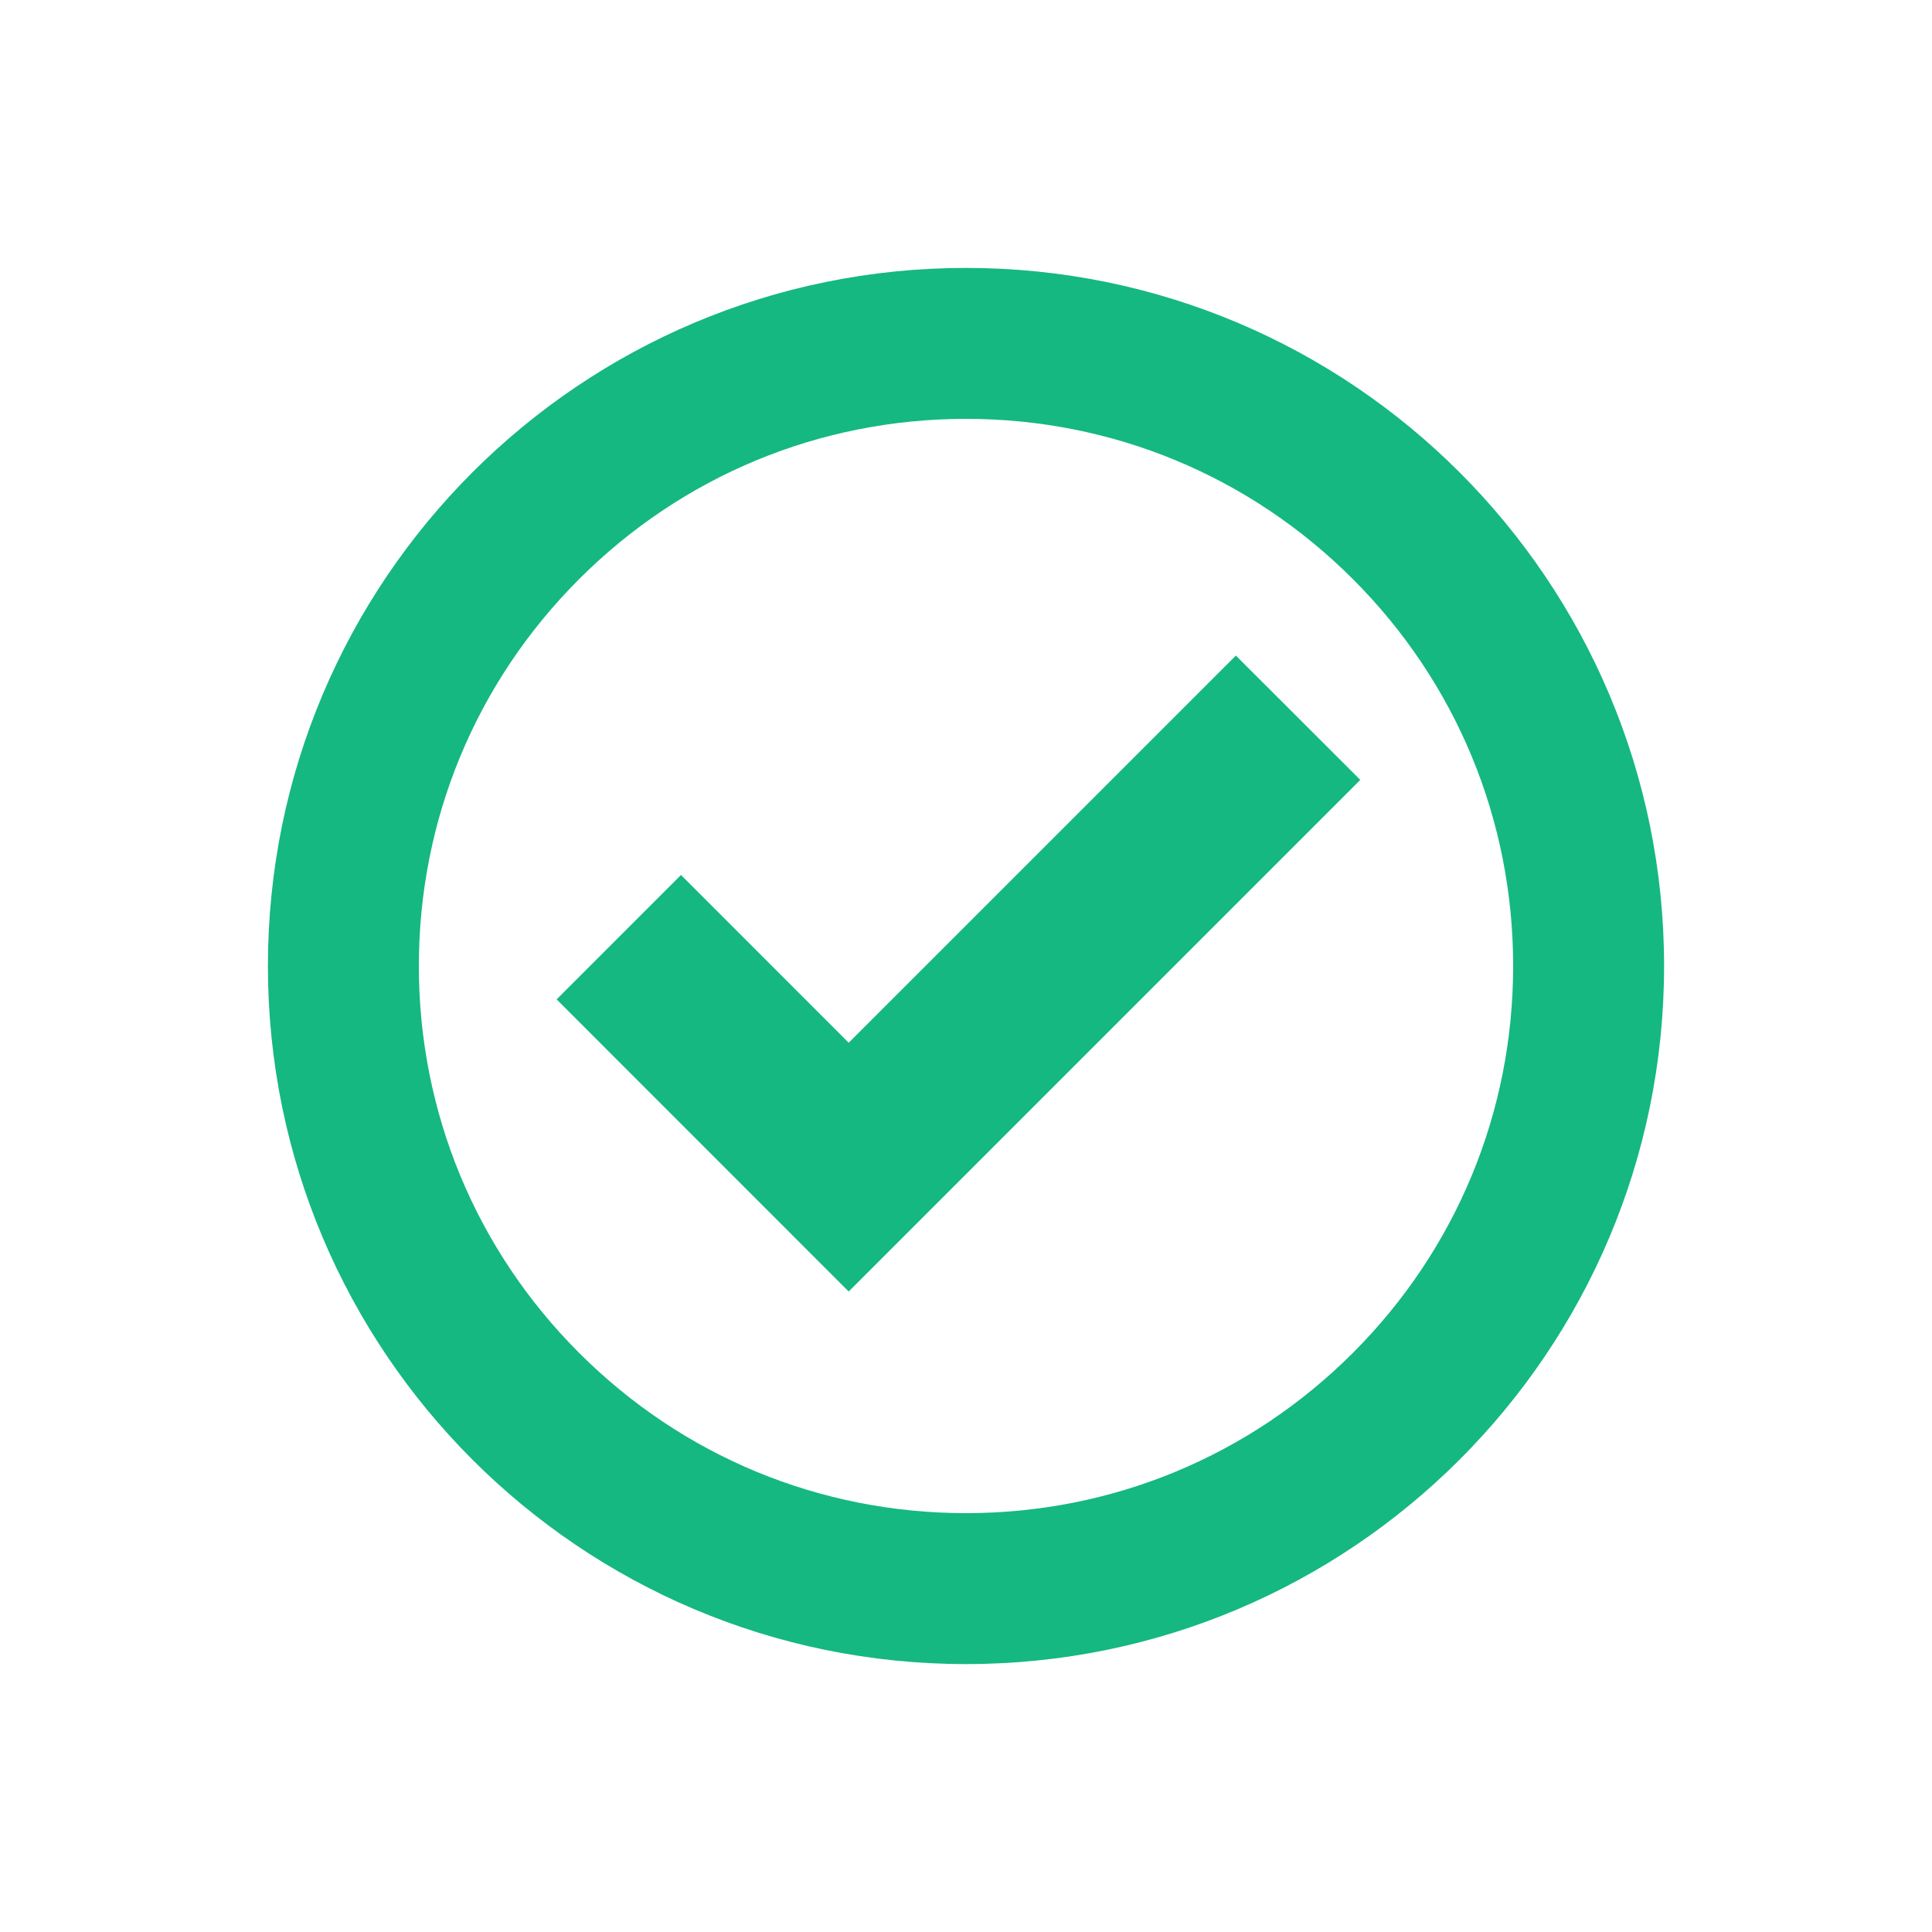 <?xml version="1.0" encoding="utf-8"?>
<!-- Generator: Adobe Illustrator 16.0.0, SVG Export Plug-In . SVG Version: 6.00 Build 0)  -->
<!DOCTYPE svg PUBLIC "-//W3C//DTD SVG 1.1//EN" "http://www.w3.org/Graphics/SVG/1.1/DTD/svg11.dtd">
<svg version="1.1" id="Layer_1" xmlns="http://www.w3.org/2000/svg" xmlns:xlink="http://www.w3.org/1999/xlink" x="0px" y="0px"
	 width="512px" height="512px" viewBox="0 0 512 512" enable-background="new 0 0 512 512" xml:space="preserve">
<path id="checkbox-14-icon" fill="#15B880" d="M224.913,342.268l-77.401-77.422l32.956-32.963l44.443,44.454l102.606-102.605
	l32.971,32.949L224.913,342.268z M256,111c38.73,0,75.145,15.083,102.529,42.47C385.916,180.857,401,217.27,401,256
	c0,38.73-15.083,75.144-42.471,102.53C331.143,385.916,294.73,401,256,401c-38.73,0-75.144-15.083-102.53-42.47
	C126.084,331.143,111,294.73,111,256c0-38.73,15.083-75.144,42.47-102.53C180.857,126.084,217.27,111,256,111z M256,71
	C153.827,71,71,153.828,71,256s82.827,185,185,185c102.172,0,185-82.828,185-185S358.172,71,256,71z"/>
</svg>
